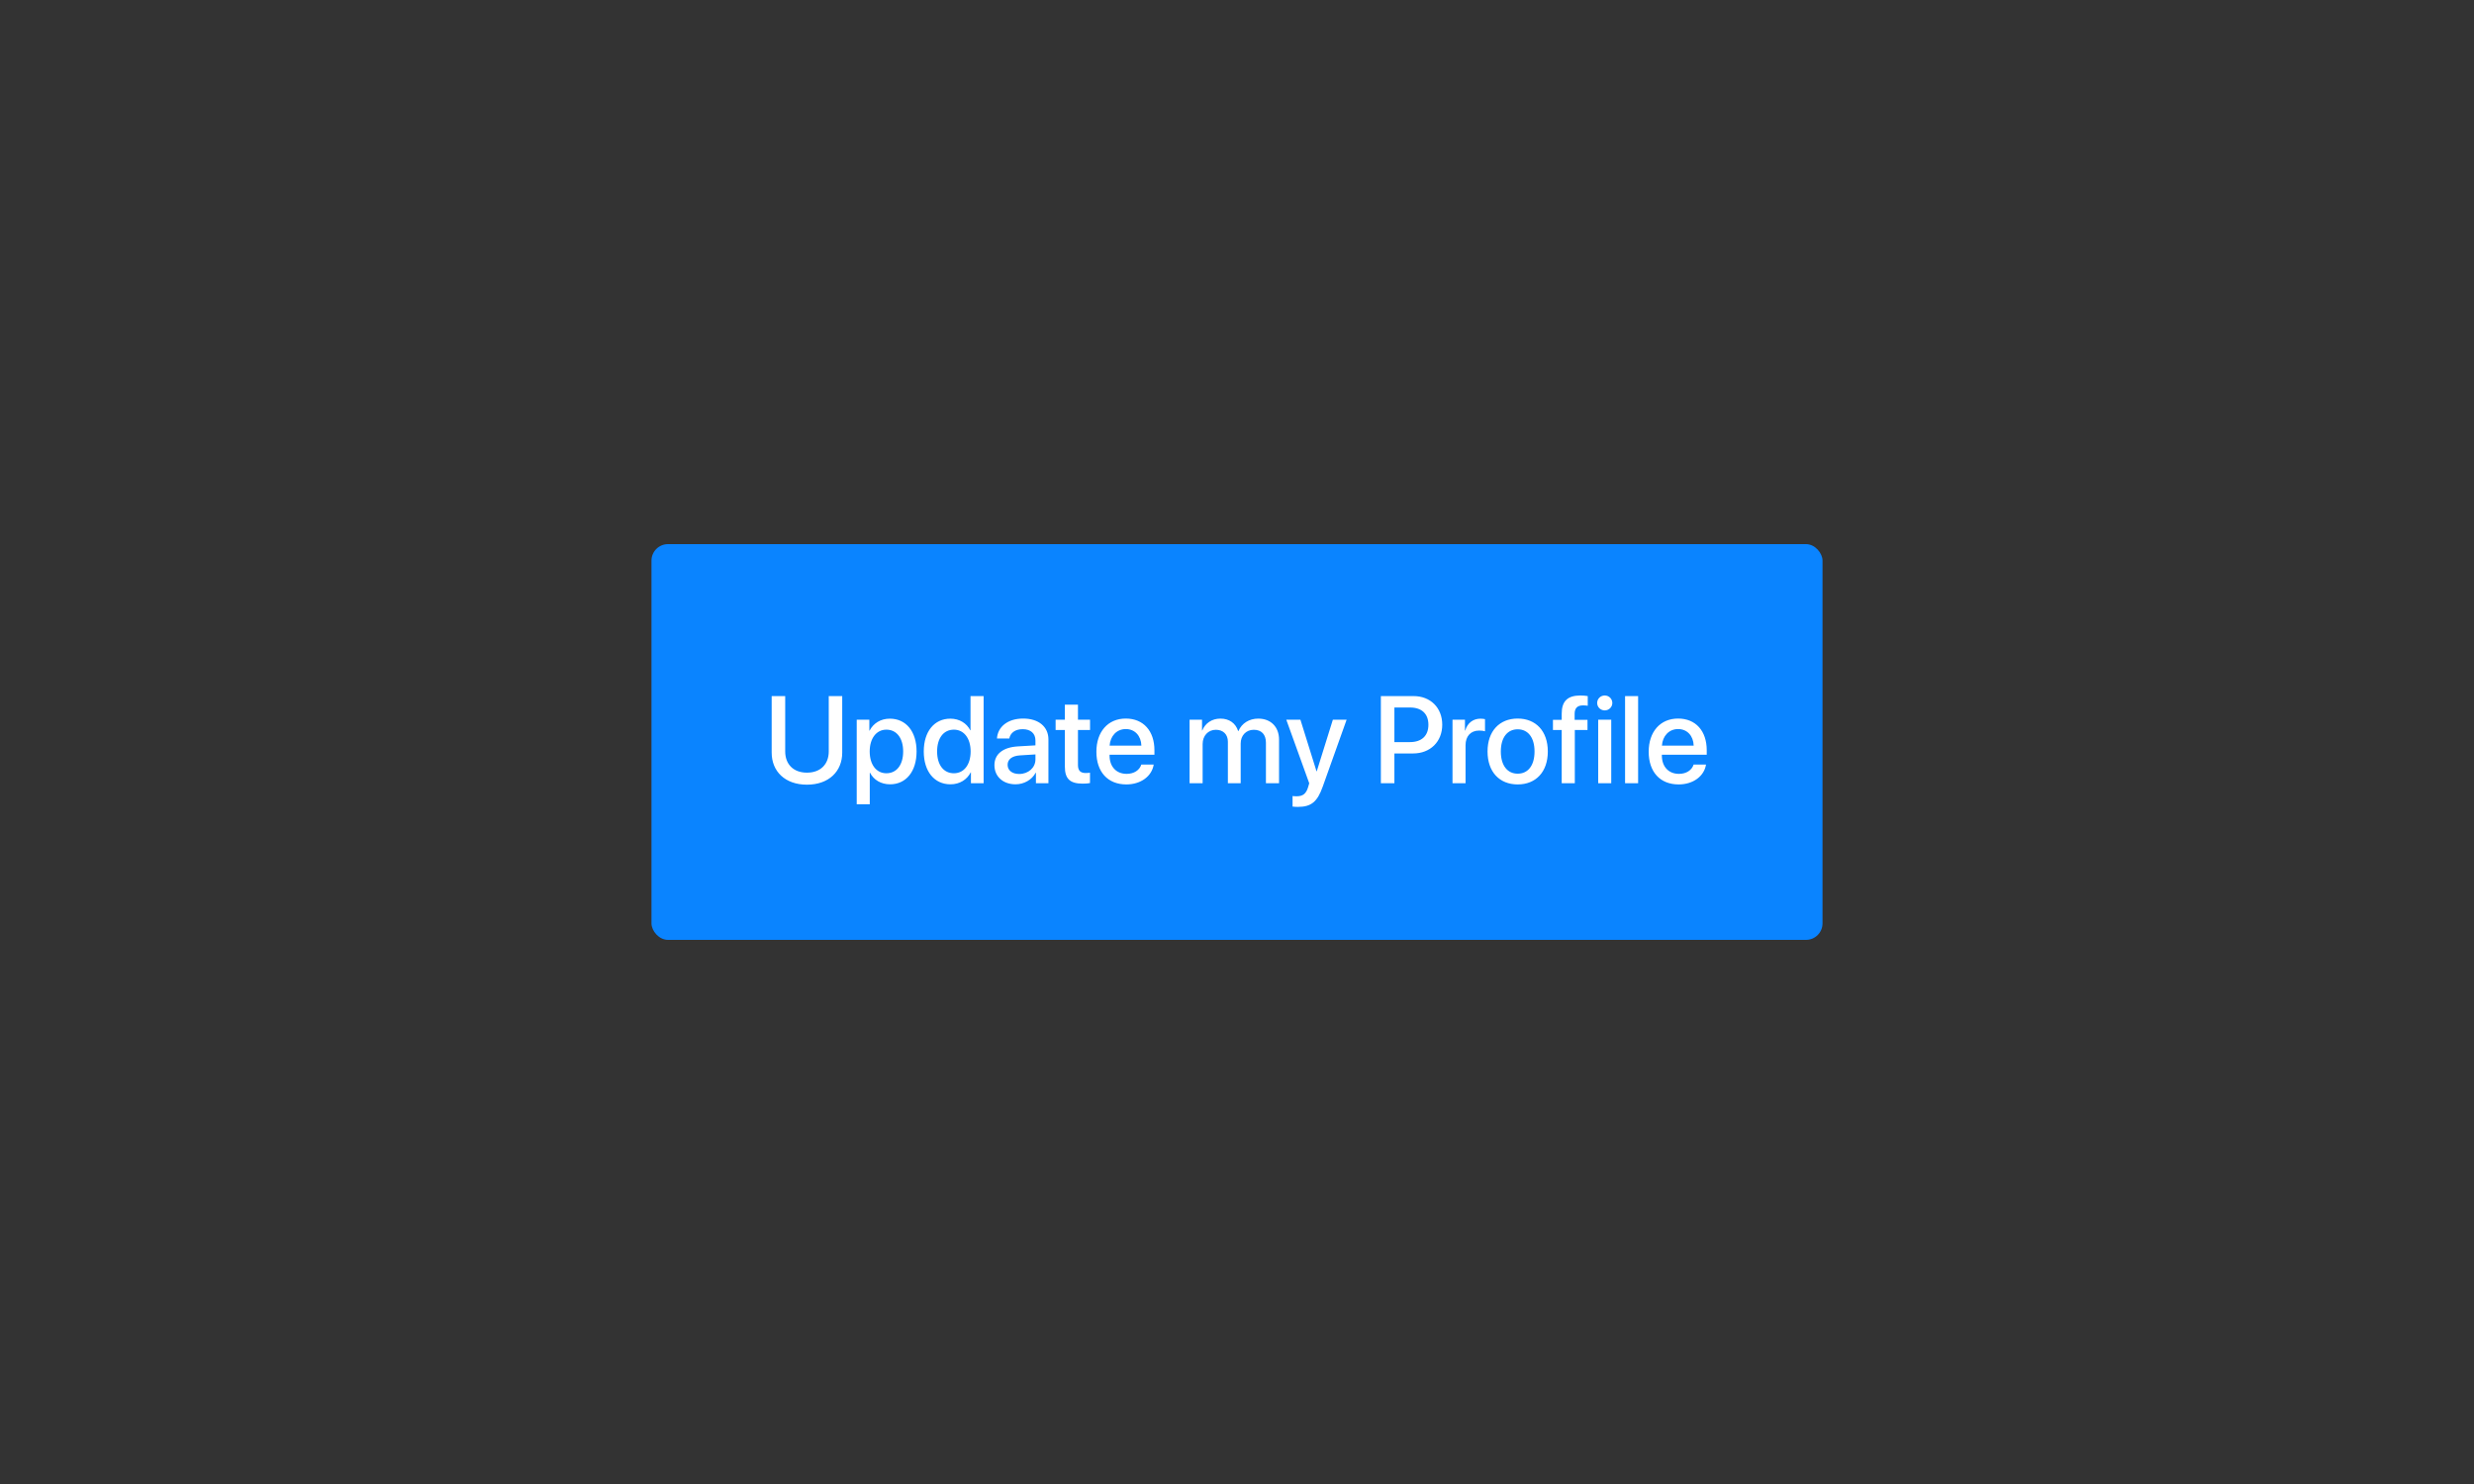 <svg xmlns="http://www.w3.org/2000/svg" width="300" height="180" style="background:#f9f9fa" viewBox="0 0 300 180">
  <rect x="0" y="0" width="300" height="180" fill="#333333" stroke="none"/>
  <g fill="none" fill-rule="evenodd">
    <rect width="142" height="48" x="79" y="66" fill="#0A84FF" rx="2"/>
    <path fill="#FFF" d="M95.215,84.431 L93.574,84.431 L93.574,91.287 C93.574,93.564 95.2,95.176 97.852,95.176 C100.503,95.176 102.129,93.564 102.129,91.287 L102.129,84.431 L100.496,84.431 L100.496,91.147 C100.496,92.656 99.536,93.718 97.852,93.718 C96.167,93.718 95.215,92.656 95.215,91.147 L95.215,84.431 Z M107.9,87.17 C109.856,87.17 111.145,88.708 111.145,91.147 C111.145,93.586 109.863,95.132 107.93,95.132 C106.824,95.132 105.945,94.59 105.505,93.733 L105.469,93.733 L105.469,97.549 L103.887,97.549 L103.887,87.295 L105.417,87.295 L105.417,88.621 L105.447,88.621 C105.901,87.734 106.787,87.17 107.9,87.17 Z M107.483,93.792 C108.735,93.792 109.519,92.766 109.519,91.147 C109.519,89.536 108.735,88.503 107.483,88.503 C106.274,88.503 105.461,89.558 105.461,91.147 C105.461,92.751 106.267,93.792 107.483,93.792 Z M115.254,95.132 C113.306,95.132 112.017,93.579 112.017,91.147 C112.017,88.716 113.306,87.17 115.239,87.17 C116.345,87.17 117.224,87.727 117.656,88.577 L117.686,88.577 L117.686,84.431 L119.275,84.431 L119.275,95 L117.737,95 L117.737,93.689 L117.708,93.689 C117.253,94.568 116.375,95.132 115.254,95.132 Z M115.671,88.503 C114.419,88.503 113.635,89.529 113.635,91.147 C113.635,92.773 114.419,93.792 115.671,93.792 C116.887,93.792 117.7,92.759 117.7,91.147 C117.7,89.551 116.887,88.503 115.671,88.503 Z M123.589,93.879 C124.695,93.879 125.559,93.118 125.559,92.114 L125.559,91.506 L123.662,91.624 C122.717,91.689 122.183,92.107 122.183,92.766 C122.183,93.44 122.739,93.879 123.589,93.879 Z M123.149,95.132 C121.641,95.132 120.586,94.194 120.586,92.81 C120.586,91.462 121.619,90.635 123.45,90.532 L125.559,90.408 L125.559,89.814 C125.559,88.958 124.98,88.445 124.014,88.445 C123.098,88.445 122.527,88.884 122.388,89.573 L120.894,89.573 C120.981,88.181 122.168,87.156 124.072,87.156 C125.94,87.156 127.134,88.145 127.134,89.69 L127.134,95 L125.618,95 L125.618,93.733 L125.581,93.733 C125.134,94.59 124.16,95.132 123.149,95.132 Z M129.126,85.471 L129.126,87.295 L128.005,87.295 L128.005,88.547 L129.126,88.547 L129.126,92.971 C129.126,94.458 129.734,95.051 131.294,95.051 C131.646,95.051 131.997,95.022 132.173,94.978 L132.173,93.726 C132.07,93.748 131.814,93.762 131.653,93.762 C131.008,93.762 130.715,93.462 130.715,92.795 L130.715,88.547 L132.18,88.547 L132.18,87.295 L130.715,87.295 L130.715,85.471 L129.126,85.471 Z M136.516,88.43 C135.41,88.43 134.634,89.272 134.553,90.437 L138.406,90.437 C138.369,89.258 137.622,88.43 136.516,88.43 Z M138.398,92.737 L139.9,92.737 C139.68,94.143 138.347,95.146 136.582,95.146 C134.319,95.146 132.949,93.616 132.949,91.184 C132.949,88.767 134.341,87.156 136.516,87.156 C138.655,87.156 139.988,88.665 139.988,91.001 L139.988,91.543 L134.546,91.543 L134.546,91.638 C134.546,92.979 135.352,93.865 136.619,93.865 C137.52,93.865 138.186,93.411 138.398,92.737 Z M144.25,95 L145.833,95 L145.833,90.239 C145.833,89.25 146.499,88.518 147.437,88.518 C148.33,88.518 148.894,89.082 148.894,89.968 L148.894,95 L150.447,95 L150.447,90.188 C150.447,89.214 151.099,88.518 152.036,88.518 C152.974,88.518 153.508,89.089 153.508,90.085 L153.508,95 L155.098,95 L155.098,89.705 C155.098,88.174 154.102,87.163 152.578,87.163 C151.479,87.163 150.571,87.734 150.176,88.672 L150.139,88.672 C149.832,87.712 149.055,87.163 147.986,87.163 C146.946,87.163 146.14,87.734 145.796,88.591 L145.759,88.591 L145.759,87.295 L144.25,87.295 L144.25,95 Z M157.383,97.871 C158.987,97.871 159.741,97.271 160.4,95.403 L163.293,87.295 L161.624,87.295 L159.668,93.564 L159.646,93.564 L157.69,87.295 L155.977,87.295 L158.76,95.007 C158.76,95.015 158.621,95.469 158.621,95.483 C158.379,96.274 157.991,96.582 157.251,96.582 C157.119,96.582 156.855,96.582 156.738,96.553 L156.738,97.834 C156.855,97.856 157.258,97.871 157.383,97.871 Z M167.446,84.431 L171.409,84.431 C173.459,84.431 174.888,85.845 174.888,87.903 C174.888,89.968 173.43,91.389 171.357,91.389 L169.087,91.389 L169.087,95 L167.446,95 L167.446,84.431 Z M169.087,85.815 L169.087,90.012 L170.969,90.012 C172.397,90.012 173.21,89.243 173.21,87.91 C173.21,86.577 172.397,85.815 170.977,85.815 L169.087,85.815 Z M176.133,95 L177.715,95 L177.715,90.386 C177.715,89.294 178.345,88.613 179.363,88.613 C179.67,88.613 179.949,88.65 180.073,88.701 L180.073,87.229 C179.956,87.207 179.758,87.17 179.531,87.17 C178.623,87.17 177.935,87.705 177.678,88.606 L177.642,88.606 L177.642,87.295 L176.133,87.295 L176.133,95 Z M184.036,95.146 C181.831,95.146 180.381,93.63 180.381,91.147 C180.381,88.672 181.838,87.156 184.036,87.156 C186.233,87.156 187.69,88.672 187.69,91.147 C187.69,93.63 186.24,95.146 184.036,95.146 Z M184.036,93.843 C185.281,93.843 186.079,92.861 186.079,91.147 C186.079,89.441 185.273,88.459 184.036,88.459 C182.798,88.459 181.992,89.441 181.992,91.147 C181.992,92.861 182.798,93.843 184.036,93.843 Z M189.375,95 L190.964,95 L190.964,88.547 L192.502,88.547 L192.502,87.31 L190.942,87.31 L190.942,86.584 C190.942,85.903 191.265,85.559 191.953,85.559 C192.166,85.559 192.378,85.574 192.532,85.603 L192.532,84.431 C192.327,84.395 191.968,84.358 191.646,84.358 C190.078,84.358 189.375,85.061 189.375,86.555 L189.375,87.31 L188.313,87.31 L188.313,88.547 L189.375,88.547 L189.375,95 Z M193.799,95 L195.381,95 L195.381,87.295 L193.799,87.295 L193.799,95 Z M194.59,86.167 C195.103,86.167 195.513,85.764 195.513,85.266 C195.513,84.761 195.103,84.358 194.59,84.358 C194.084,84.358 193.674,84.761 193.674,85.266 C193.674,85.764 194.084,86.167 194.59,86.167 Z M197.058,95 L198.64,95 L198.64,84.431 L197.058,84.431 L197.058,95 Z M203.489,88.43 C202.383,88.43 201.606,89.272 201.526,90.437 L205.378,90.437 C205.342,89.258 204.595,88.43 203.489,88.43 Z M205.371,92.737 L206.873,92.737 C206.653,94.143 205.32,95.146 203.555,95.146 C201.292,95.146 199.922,93.616 199.922,91.184 C199.922,88.767 201.313,87.156 203.489,87.156 C205.627,87.156 206.96,88.665 206.96,91.001 L206.96,91.543 L201.519,91.543 L201.519,91.638 C201.519,92.979 202.324,93.865 203.591,93.865 C204.492,93.865 205.159,93.411 205.371,92.737 Z"/>
  </g>
</svg>
